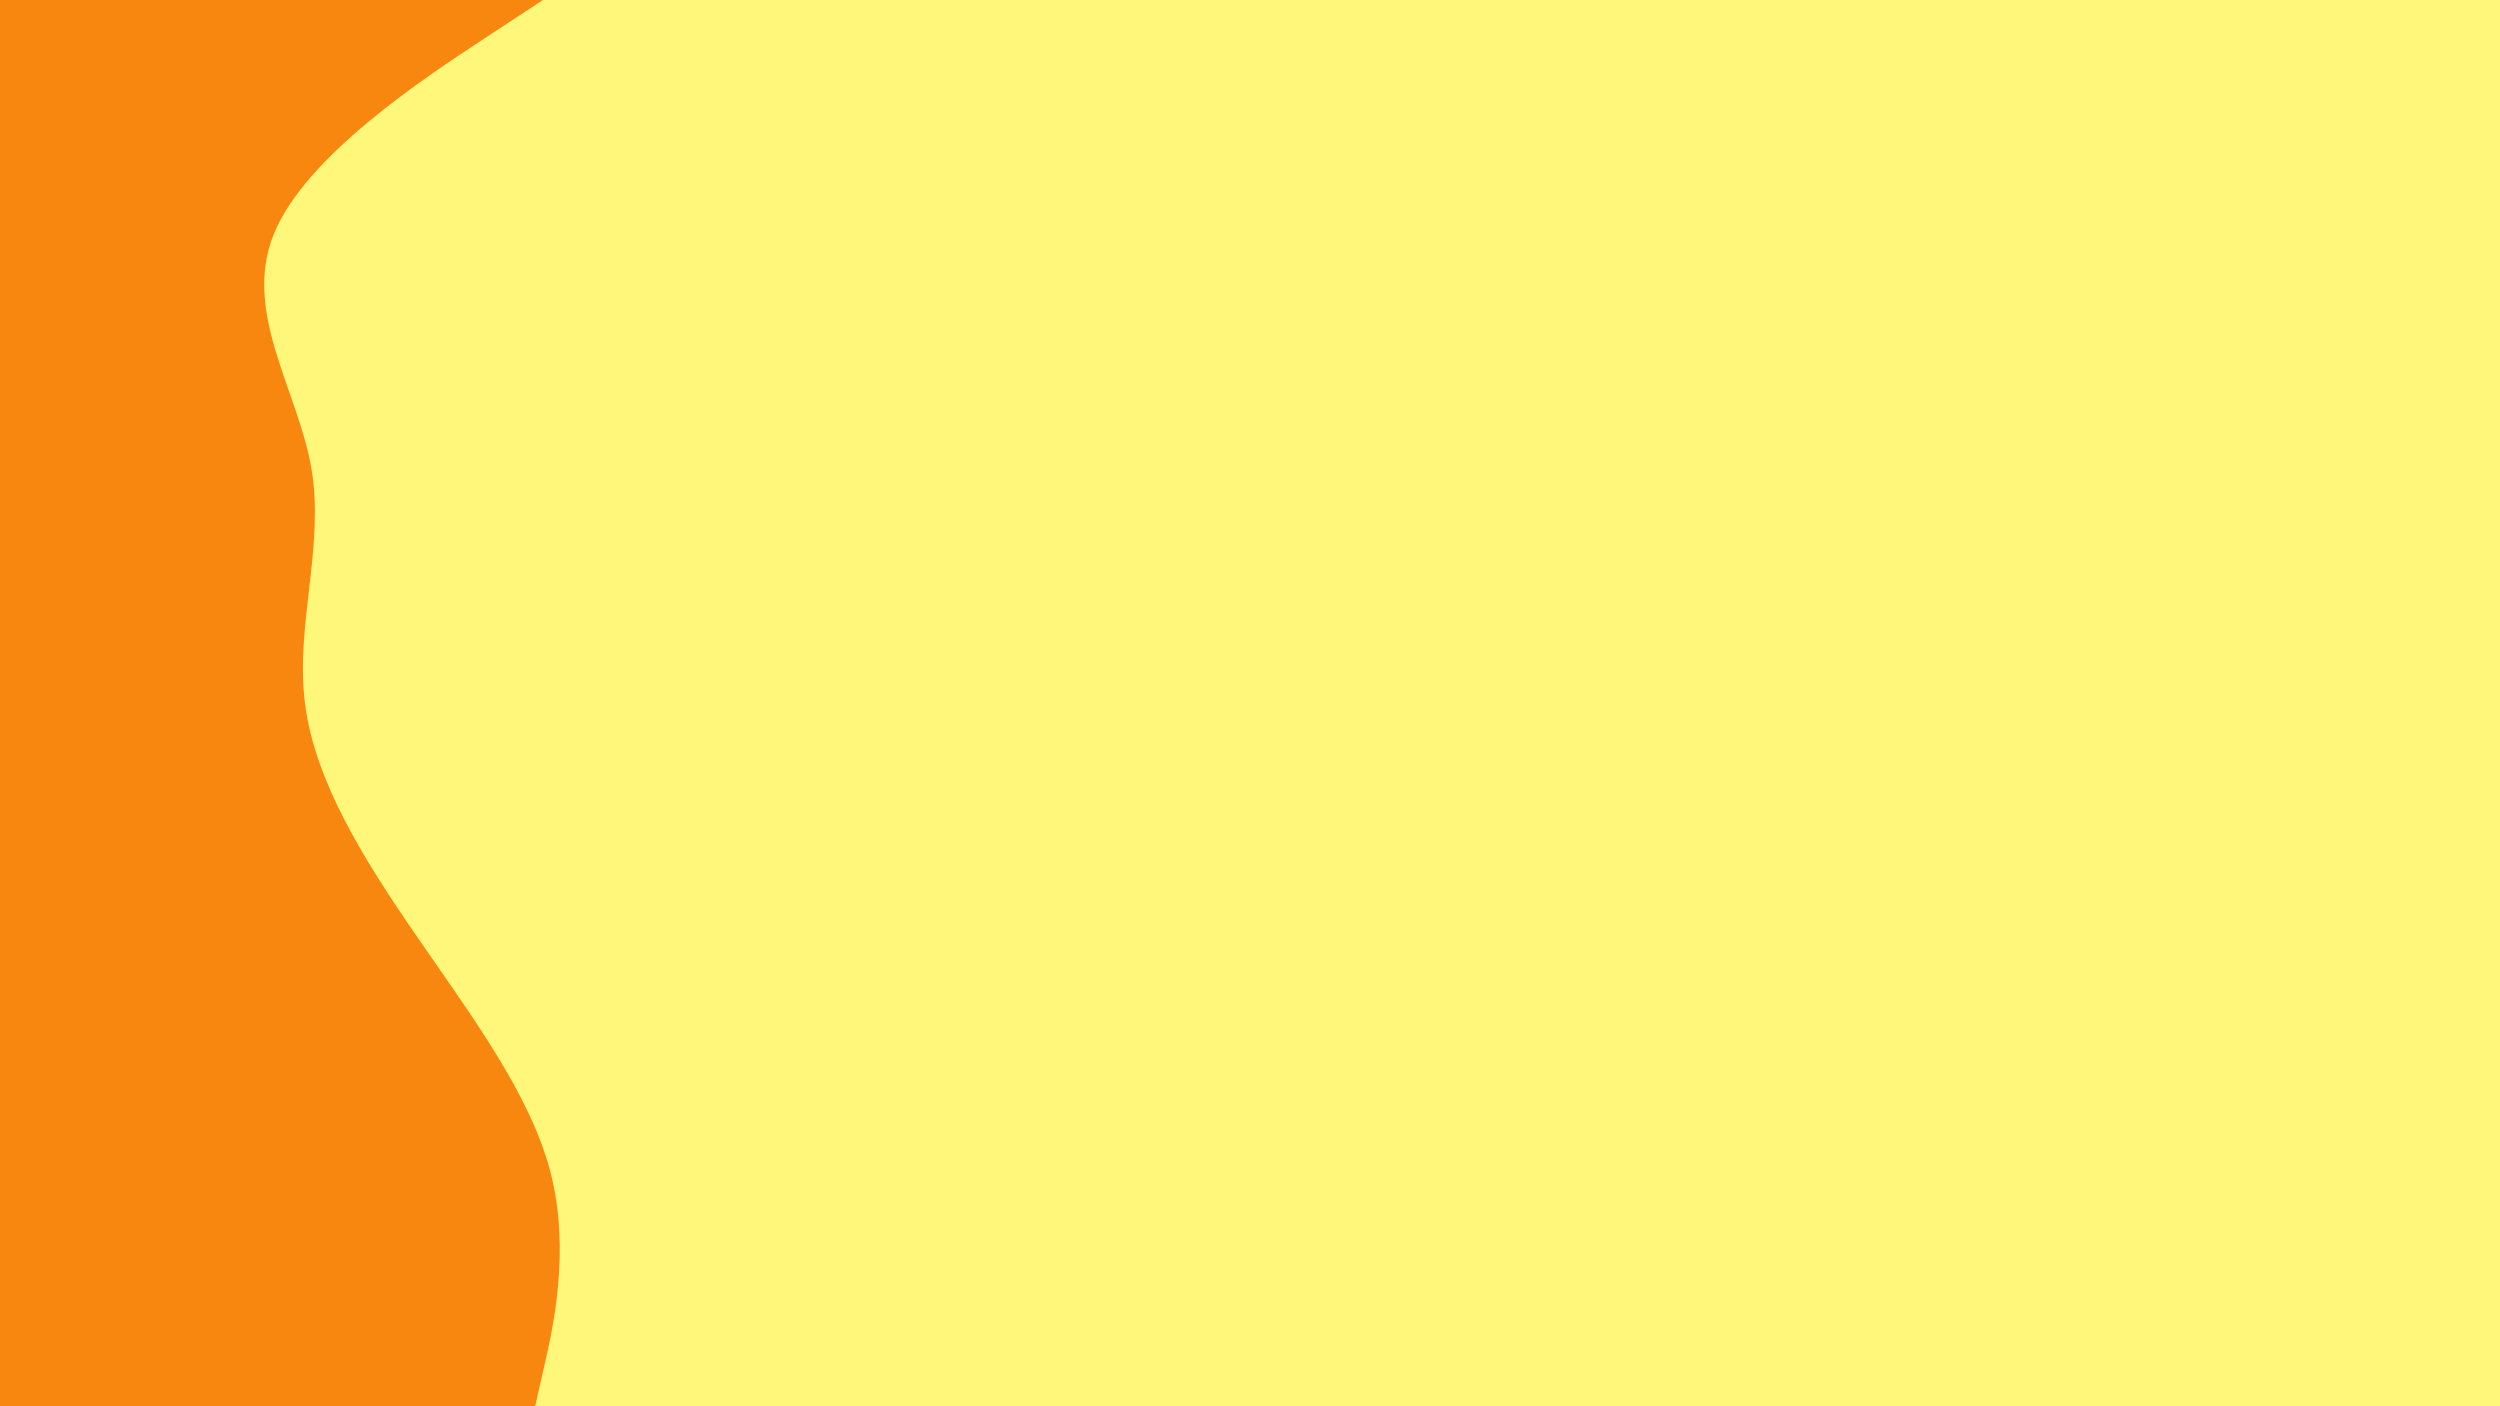 <svg id="visual" viewBox="0 0 1920 1080" width="1920" height="1080" xmlns="http://www.w3.org/2000/svg" xmlns:xlink="http://www.w3.org/1999/xlink" version="1.1"><rect x="0" y="0" width="1920" height="1080" fill="#fff77a"></rect><path d="M417 0L371.3 30C325.7 60 234.3 120 210.2 180C186 240 229 300 239.2 360C249.3 420 226.7 480 234.2 540C241.7 600 279.3 660 320.7 720C362 780 407 840 422.7 900C438.3 960 424.7 1020 417.8 1050L411 1080L0 1080L0 1050C0 1020 0 960 0 900C0 840 0 780 0 720C0 660 0 600 0 540C0 480 0 420 0 360C0 300 0 240 0 180C0 120 0 60 0 30L0 0Z" fill="#f7870f" stroke-linecap="round" stroke-linejoin="miter"></path></svg>